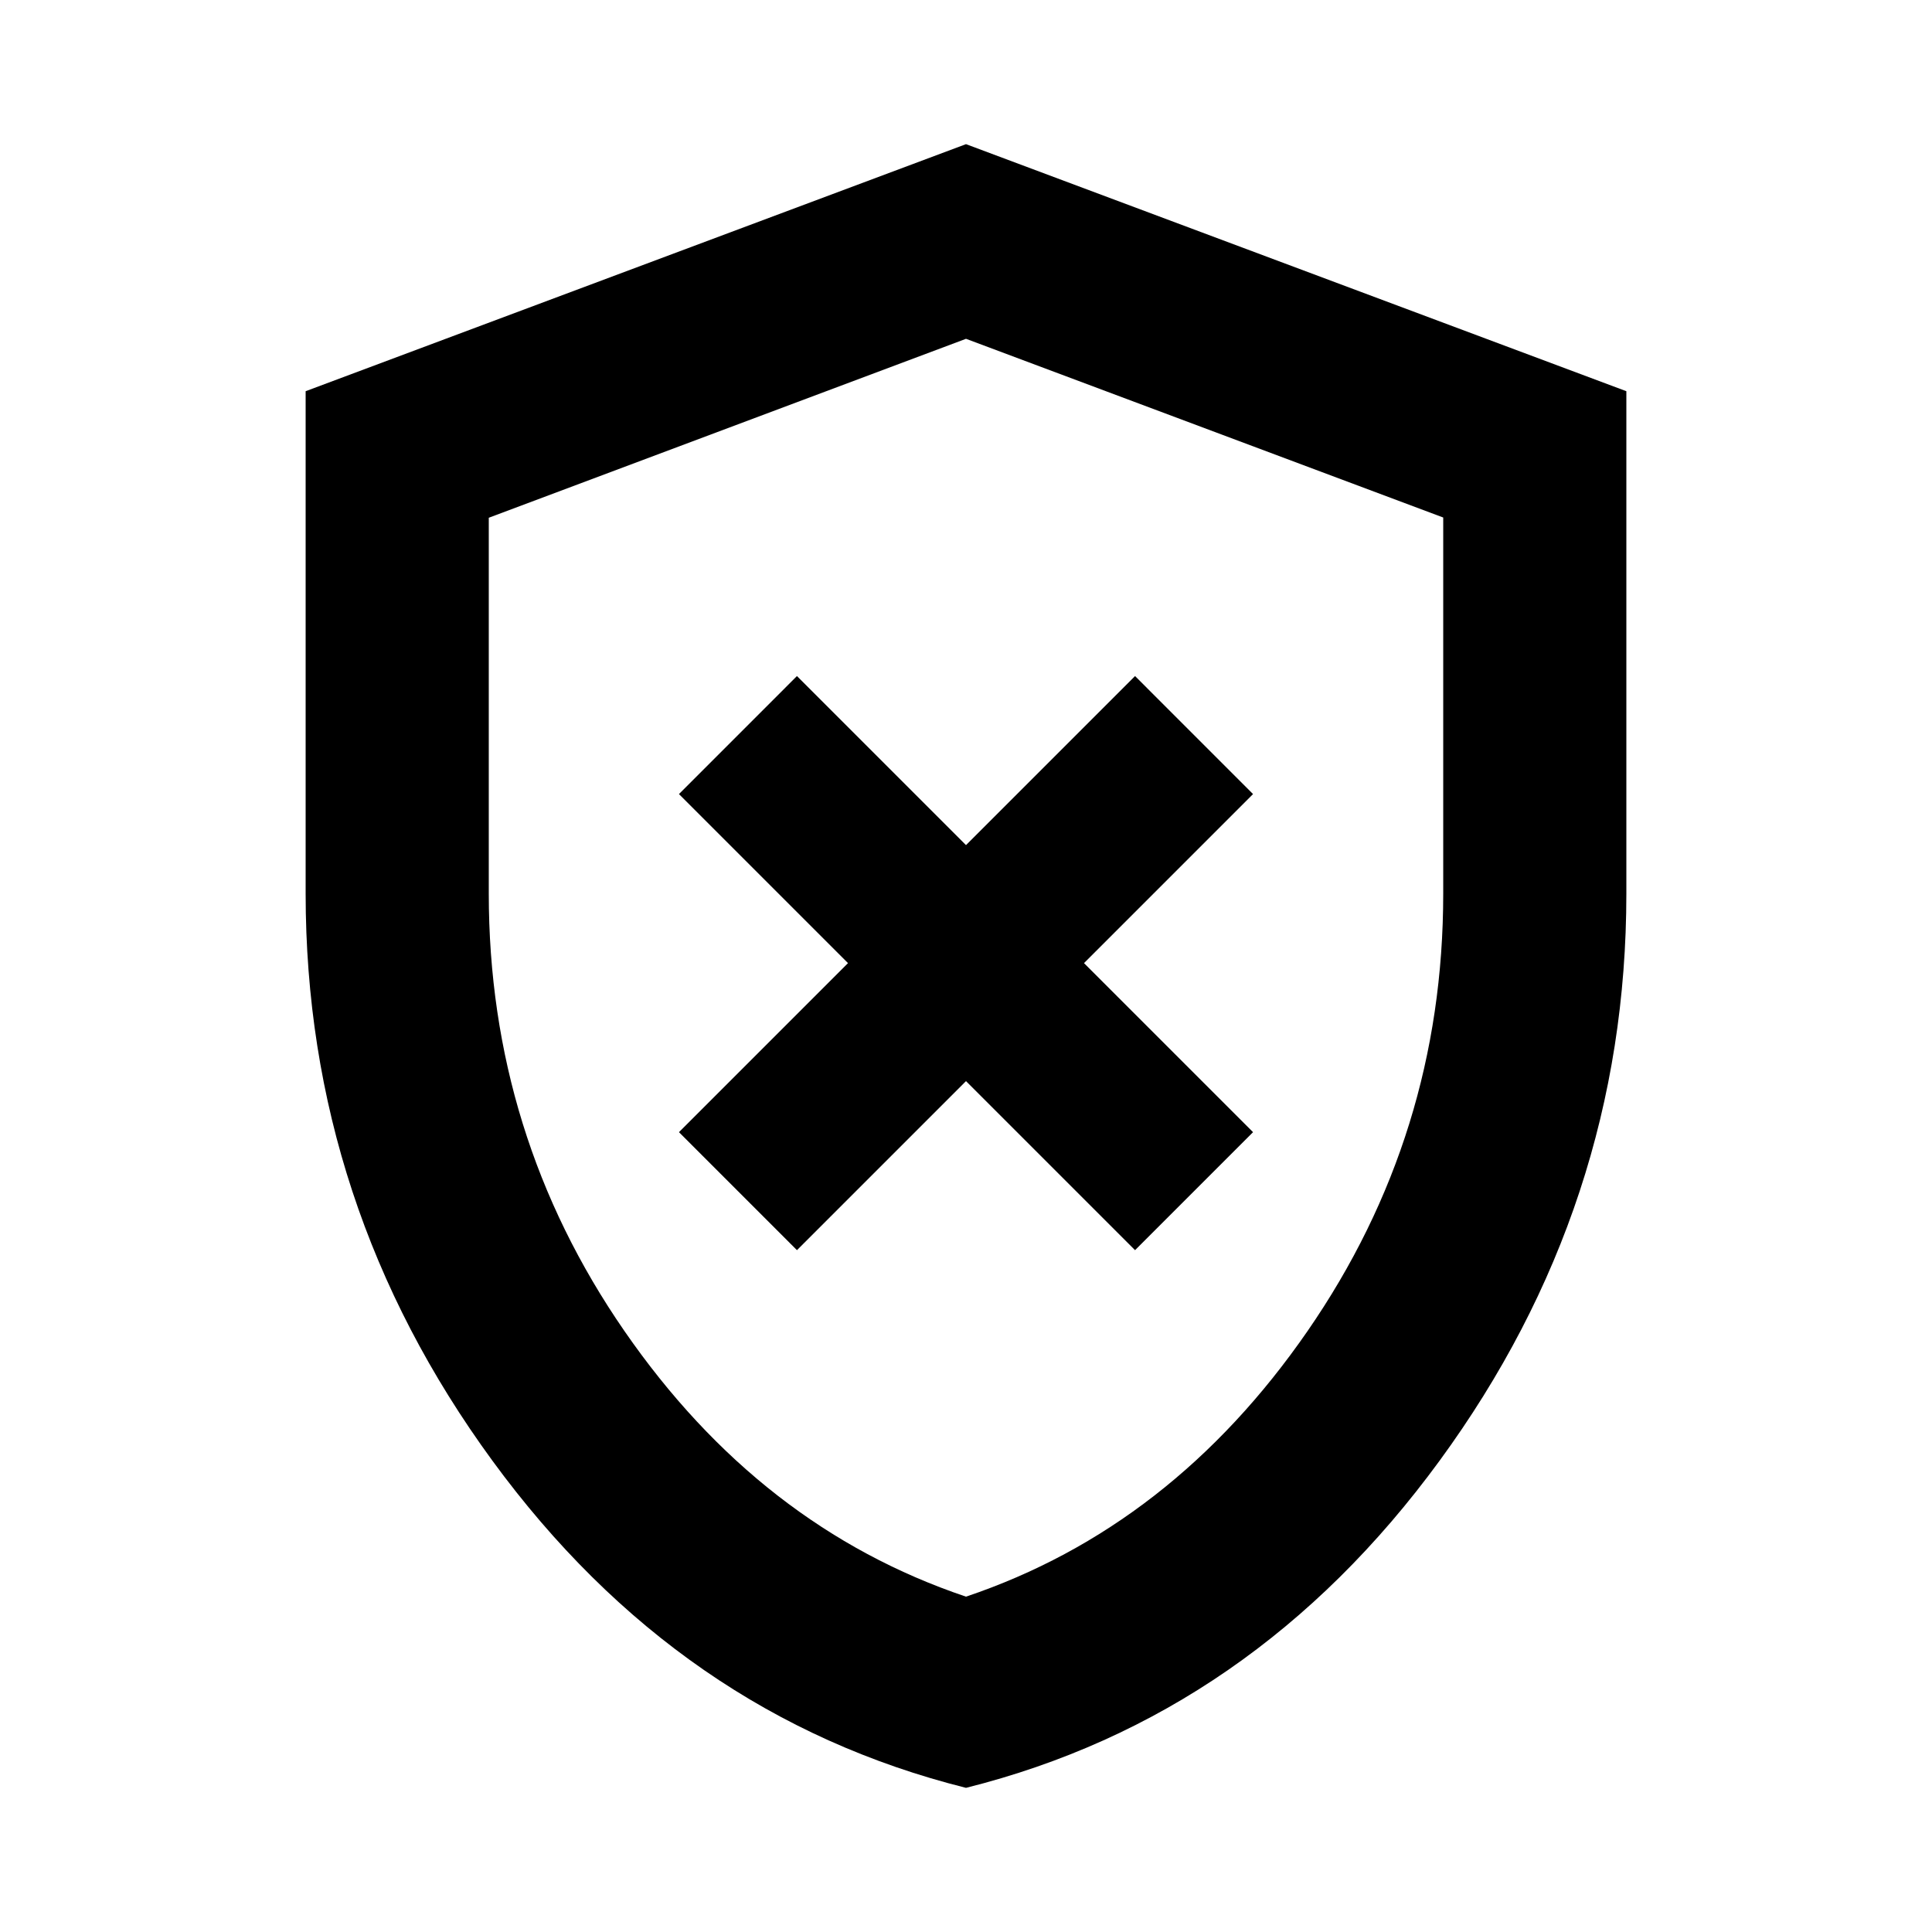 <svg xmlns="http://www.w3.org/2000/svg" height="24" viewBox="0 -960 960 960" width="24"><path d="m396-338.8 84-84 84 84 58.63-58.63-84-84 84-84L564-624.07l-84 84-84-84-58.63 58.64 84 84-84 84L396-338.8Zm84 267.17Q337.47-107.3 244.67-234.19q-92.8-126.89-92.8-281.81v-249.61L480-888.37l328.13 122.76V-516q0 154.92-92.8 281.81Q622.53-107.3 480-71.63Zm0-95q102.33-34.44 169.73-132 67.4-97.57 67.4-217.26v-186.96L480-791.65l-237.13 88.92V-516q0 119.8 67.4 217.37 67.4 97.56 169.73 132Zm0-312.89Z"/></svg>